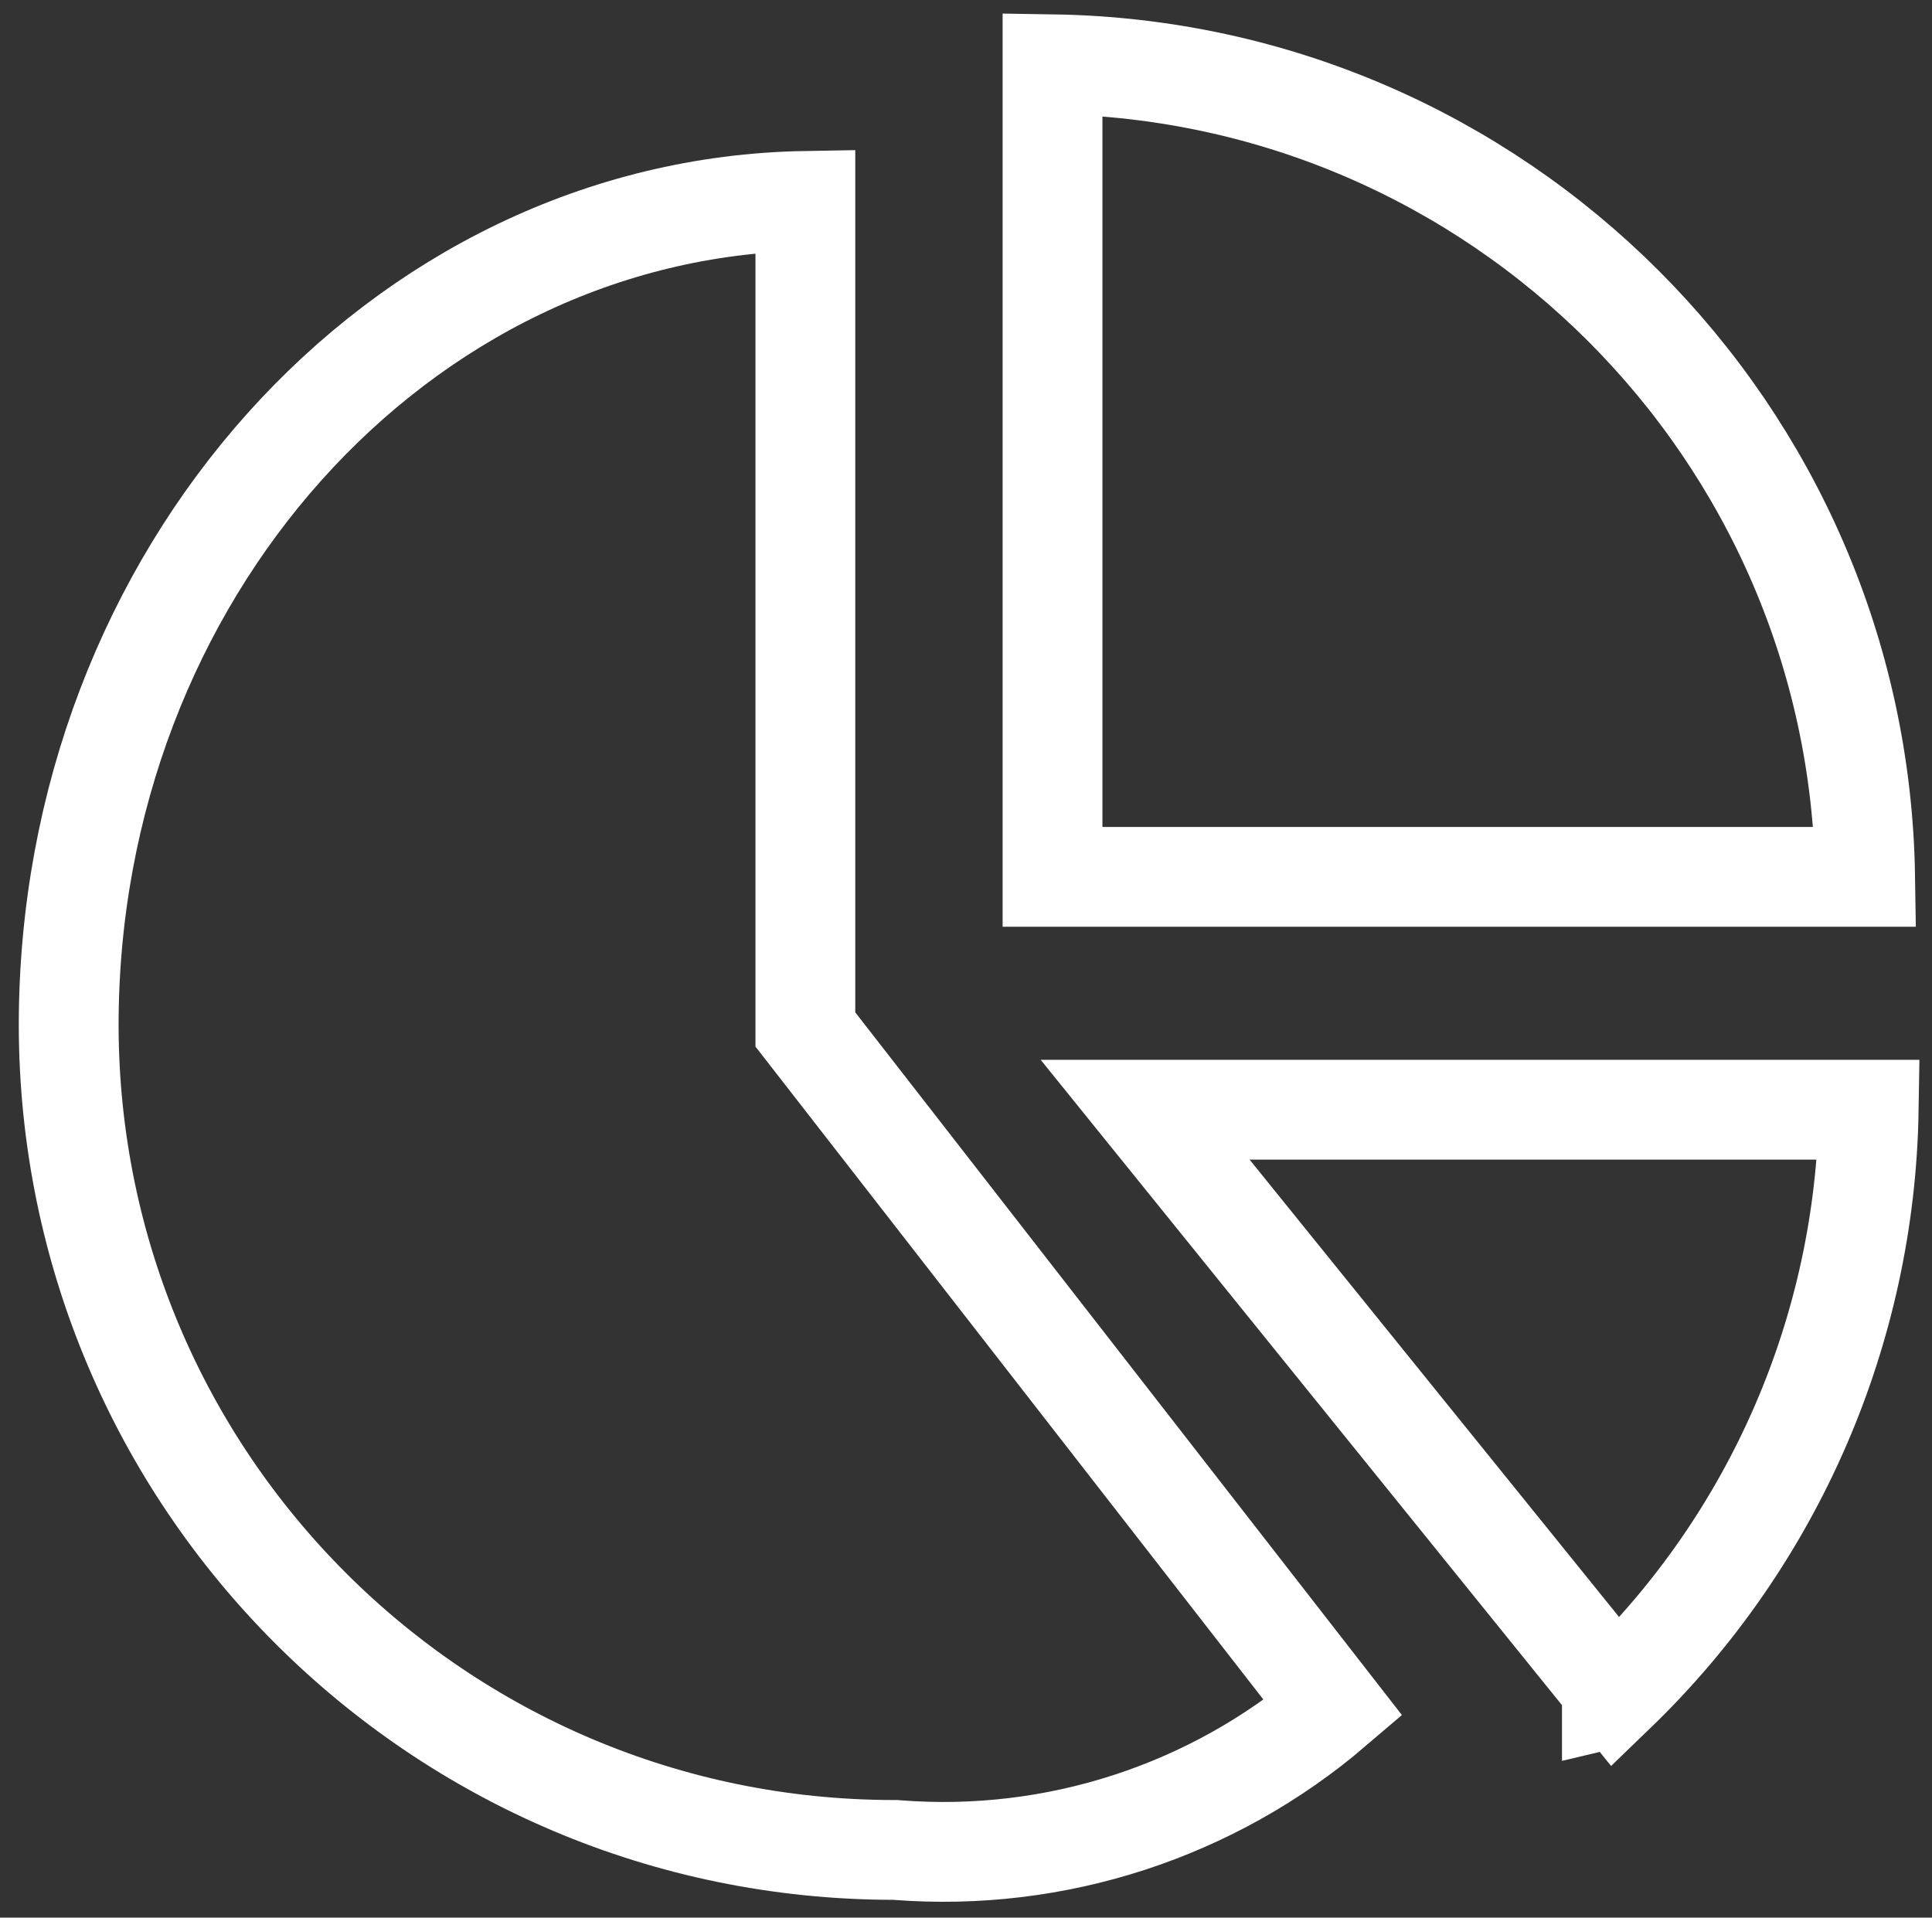 <?xml version="1.0" encoding="UTF-8"?>
<svg width="542px" height="538px" viewBox="0 0 542 538" version="1.1" xmlns="http://www.w3.org/2000/svg" xmlns:xlink="http://www.w3.org/1999/xlink">
    <rect x="0" y="0" width="542" height="538" fill="#333333" stroke="none"/>
    <!-- Generator: Sketch 50.2 (55047) - http://www.bohemiancoding.com/sketch -->
    <title>Slice 1</title>
    <desc>Created with Sketch.</desc>
    <defs></defs>
    <g id="Page-1" stroke="none" stroke-width="1" fill="none" fill-rule="evenodd">
        <g id="pie-chart-m-2" fill-rule="nonzero" stroke="#FFFFFF" stroke-width="28">
            <path d="M295.274,18.027 L295.274,246.001 L523.247,246.001 C521.333,120.949 420.325,19.941 295.274,18.027 Z" id="Shape"></path>
            <path d="M374.029,479.205 L225.937,288.823 L225.937,56.362 C111.971,58.331 19.27,161.082 19.27,287.65 C19.414,415.361 122.908,518.856 250.619,519 L251.154,519.001 L251.688,519.042 C296.172,522.499 340.167,508.144 374.029,479.205 Z" id="Shape"></path>
            <path d="M524.246,311.333 L321.255,311.333 L453.26,474.755 C497.708,431.882 523.257,373.061 524.246,311.333 Z M452.195,476.401 L452.195,476.314 L452.947,476.314 C452.692,476.314 452.44,476.344 452.195,476.401 Z M452.947,476.314 L452.952,476.314 C452.951,476.314 452.949,476.314 452.947,476.314 Z" id="Shape"></path>
        </g>
    </g>
</svg>